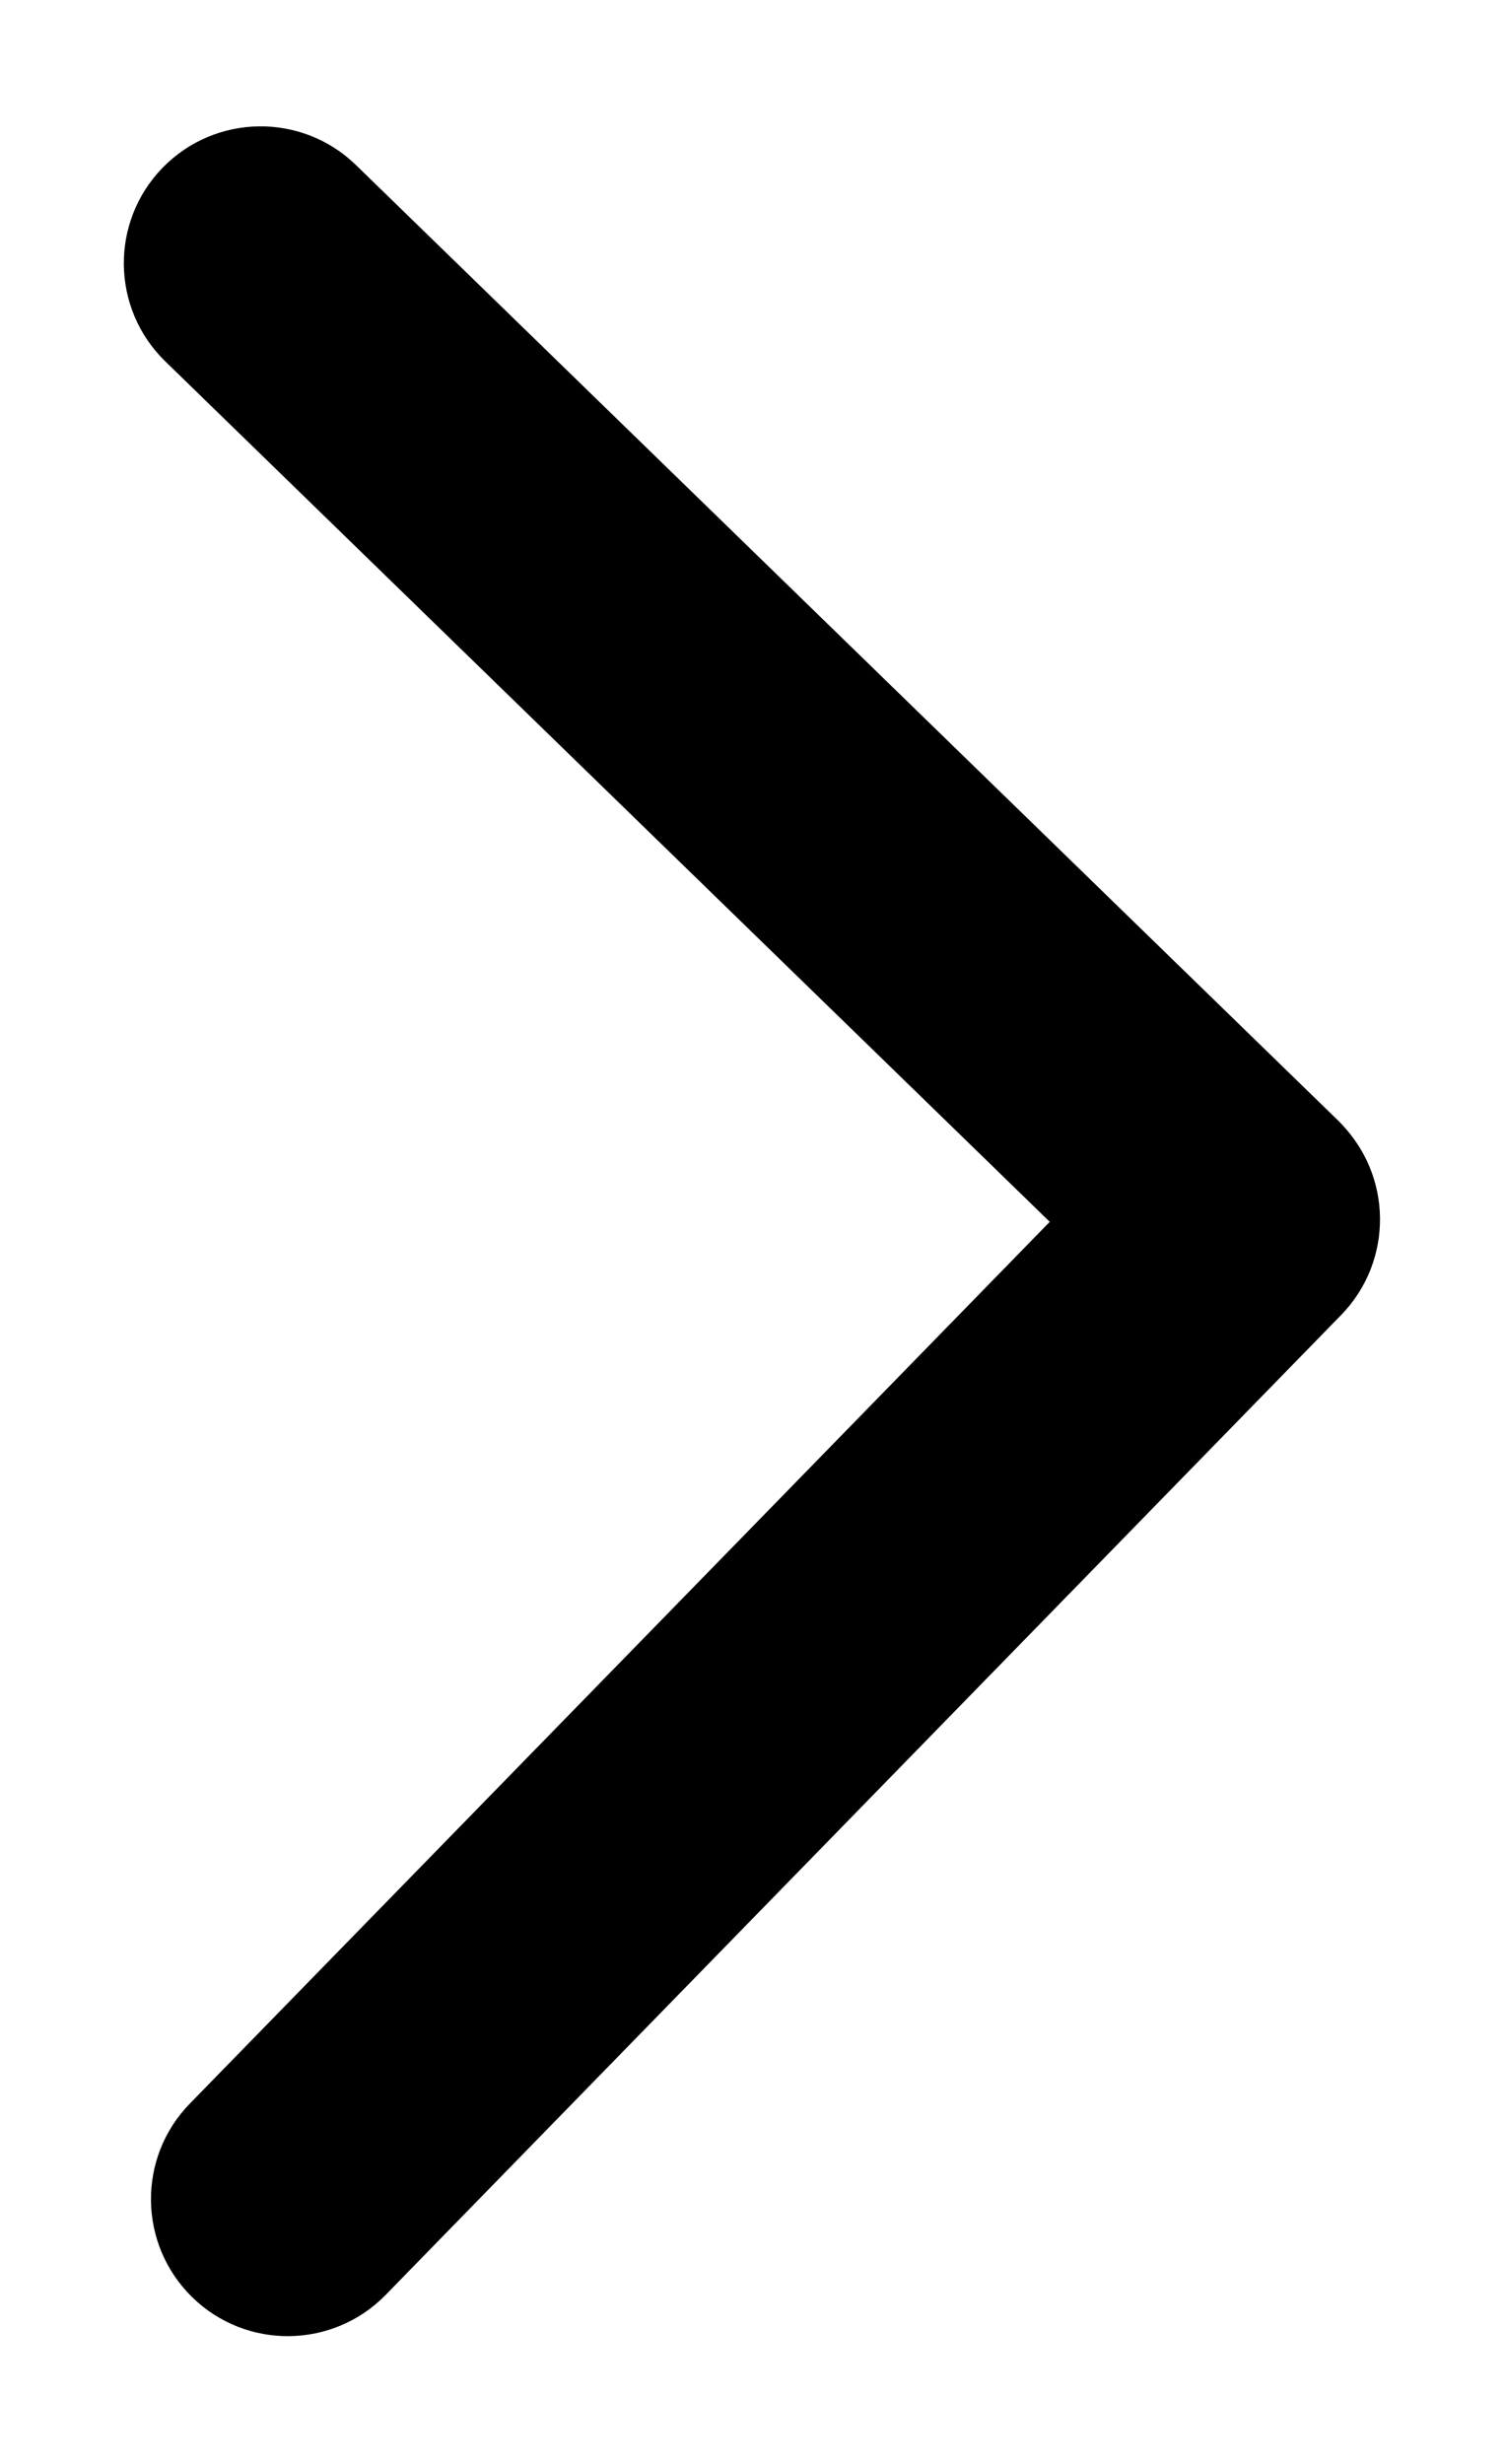 <svg width="11" height="18" viewBox="0 0 11 18" fill="none" xmlns="http://www.w3.org/2000/svg">
<path d="M1.188 1.226C1.573 0.83 2.206 0.821 2.602 1.206L9.771 8.177C10.167 8.562 10.176 9.195 9.791 9.591C9.406 9.987 8.773 9.996 8.377 9.611L1.208 2.64C0.812 2.255 0.803 1.622 1.188 1.226Z" fill="black"/>
<path d="M9.785 8.193C10.18 8.578 10.188 9.211 9.802 9.607L2.819 16.765C2.433 17.16 1.8 17.168 1.405 16.782C1.01 16.396 1.002 15.763 1.387 15.368L8.371 8.21C8.756 7.815 9.39 7.807 9.785 8.193Z" fill="black"/>
</svg>
